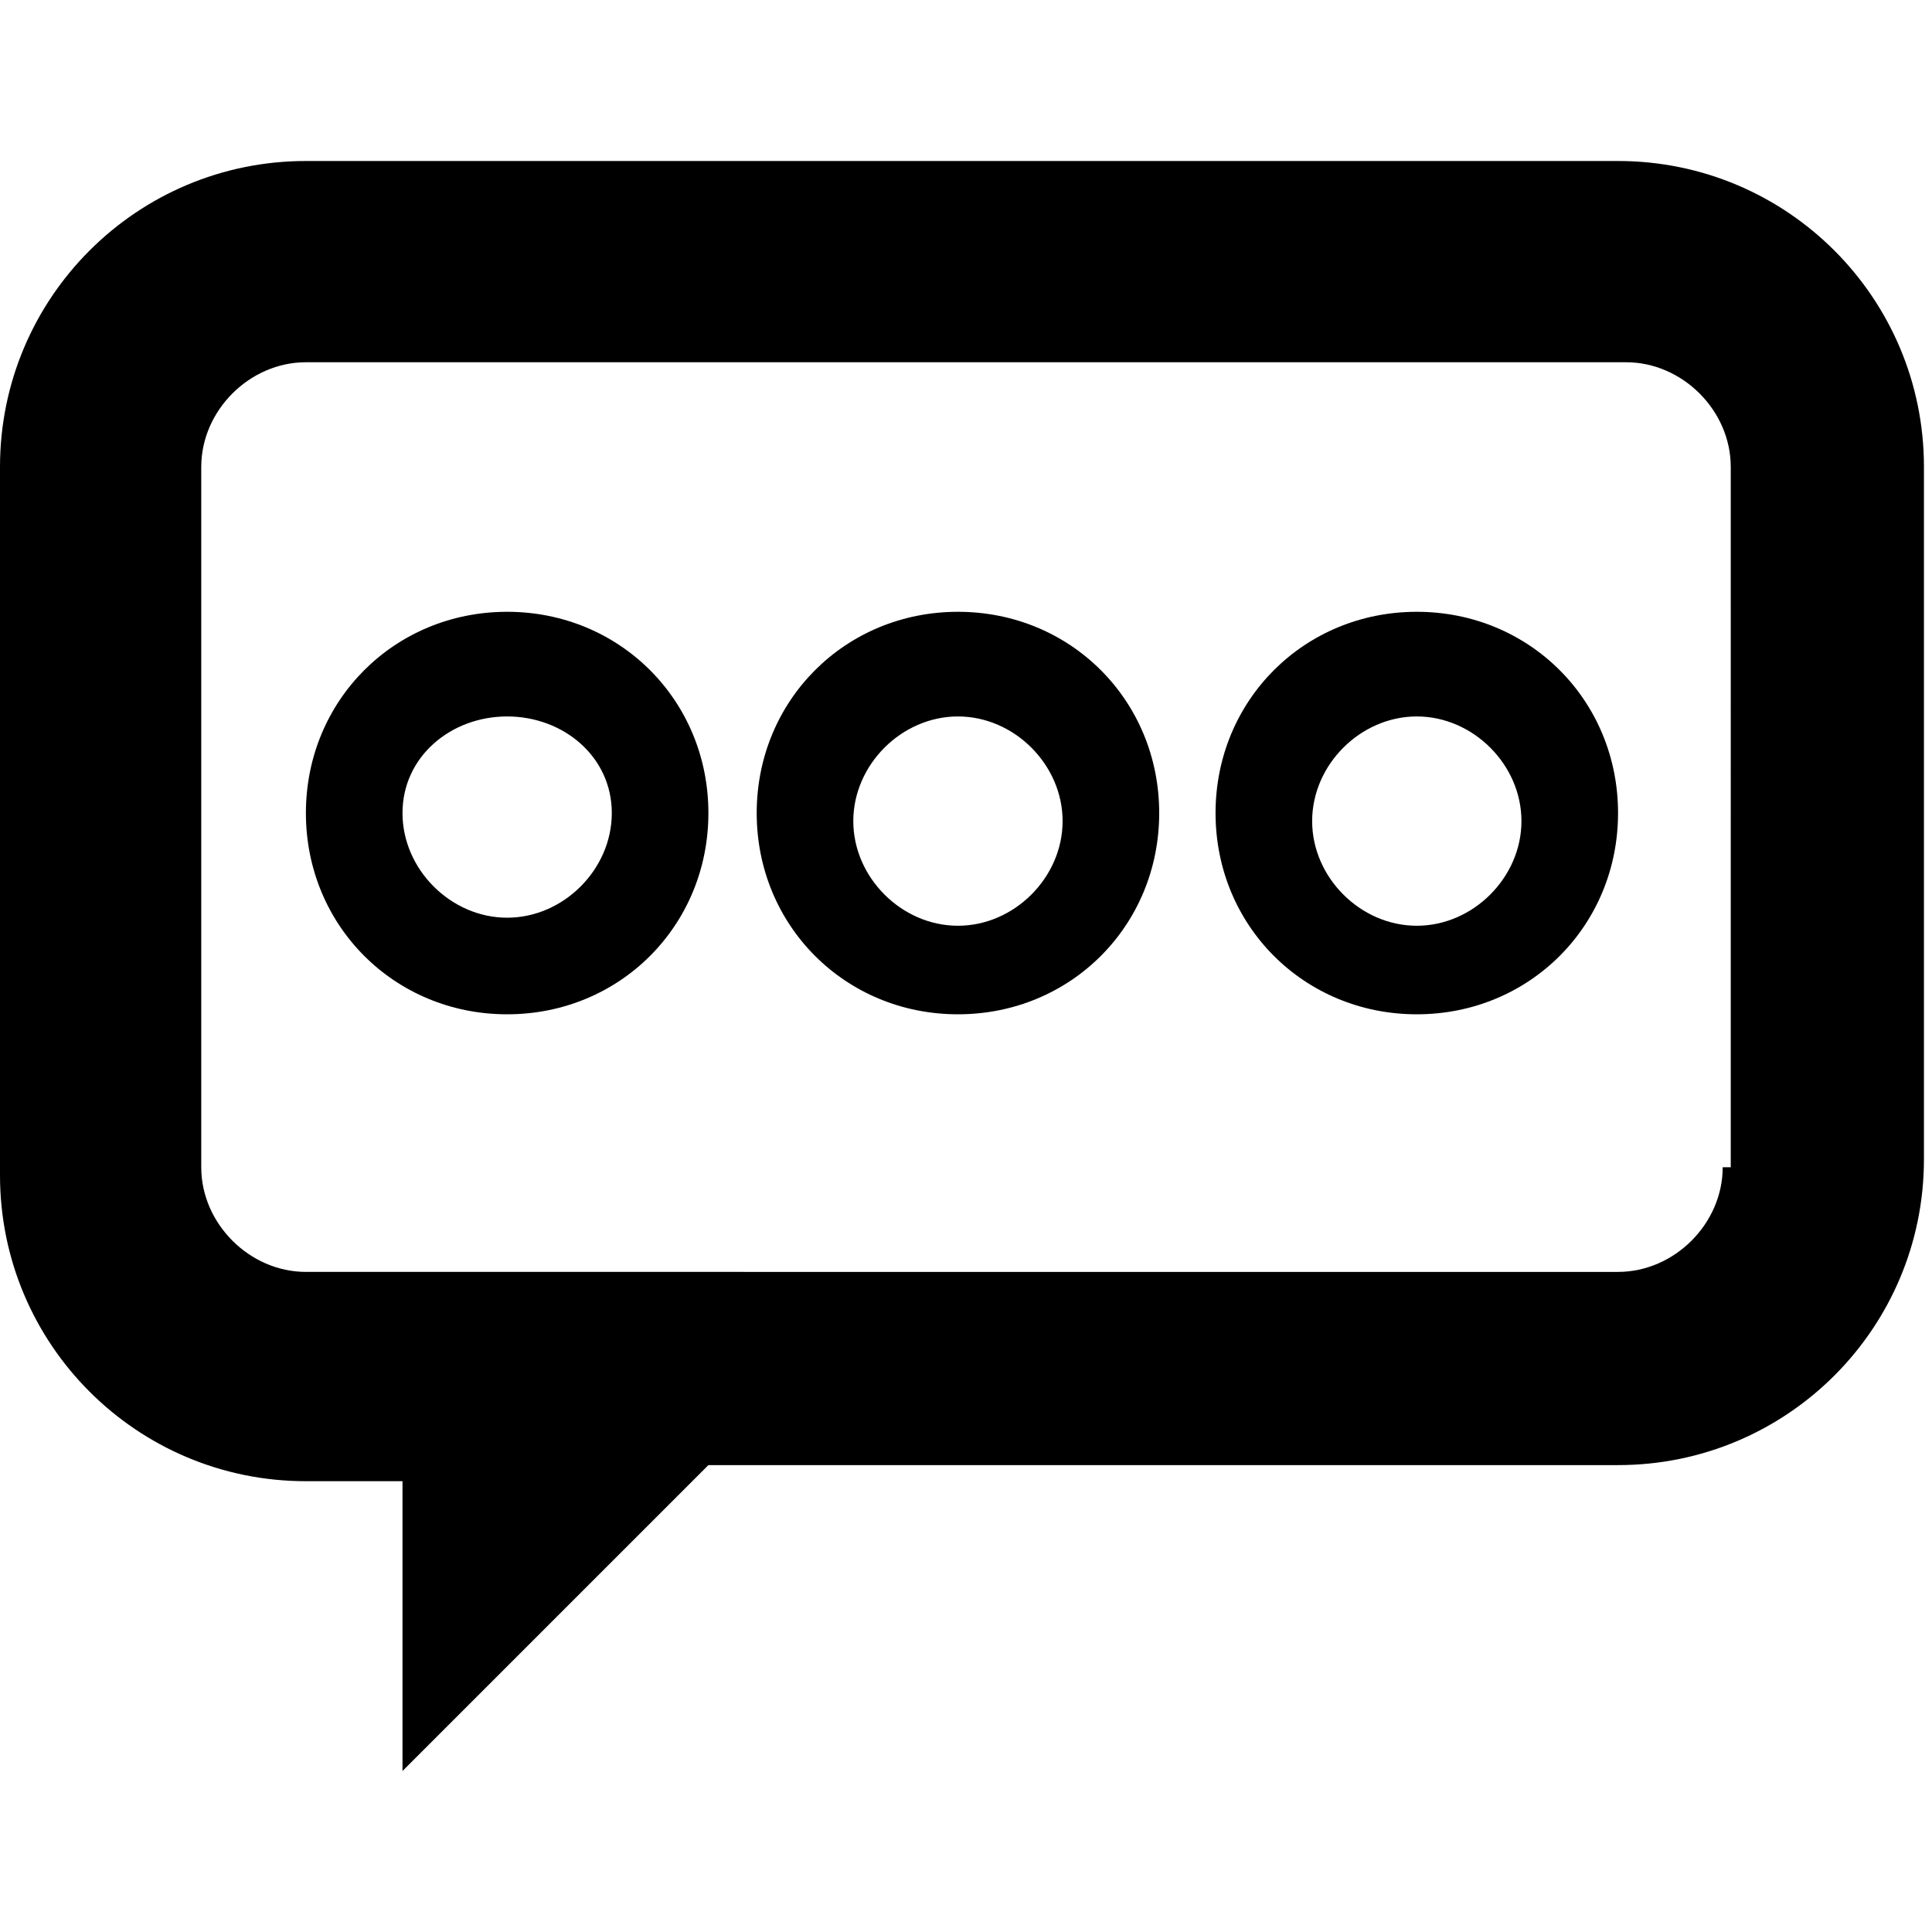 <svg id="twrp-com-ti-d-ol" viewBox="0 0 24 24"><path d="M20.1,2H3.8C1.7,2,0,3.7,0,5.8v8.8c0,2.1,1.7,3.8,3.8,3.8H5V22l3.8-3.8h11.3c2.1,0,3.8-1.7,3.8-3.8V5.8C23.9,3.7,22.2,2,20.1,2z M21.4,14.5c0,0.7-0.6,1.3-1.3,1.3H3.8c-0.7,0-1.3-0.6-1.3-1.3V5.8c0-0.7,0.6-1.3,1.3-1.3h16.4c0.7,0,1.3,0.6,1.3,1.3V14.5z M6.3,12.6c-1.4,0-2.5-1.1-2.5-2.5s1.1-2.5,2.5-2.5s2.5,1.1,2.5,2.5S7.7,12.6,6.3,12.6z M6.3,8.9C5.6,8.9,5,9.4,5,10.1s0.6,1.3,1.3,1.3s1.3-0.6,1.3-1.3S7,8.9,6.3,8.9z M11.9,12.6c-1.4,0-2.5-1.1-2.5-2.5s1.1-2.5,2.5-2.5s2.5,1.1,2.5,2.5S13.3,12.6,11.9,12.6z M11.9,8.9c-0.7,0-1.3,0.6-1.3,1.3s0.6,1.3,1.3,1.3s1.3-0.6,1.3-1.3S12.6,8.9,11.9,8.9z M17.6,12.6c-1.4,0-2.5-1.1-2.5-2.5s1.1-2.5,2.5-2.5s2.5,1.1,2.5,2.5S19,12.6,17.6,12.6z M17.6,8.9c-0.7,0-1.3,0.6-1.3,1.3s0.6,1.3,1.3,1.3c0.7,0,1.3-0.6,1.3-1.3S18.3,8.9,17.6,8.9z"/></svg>
